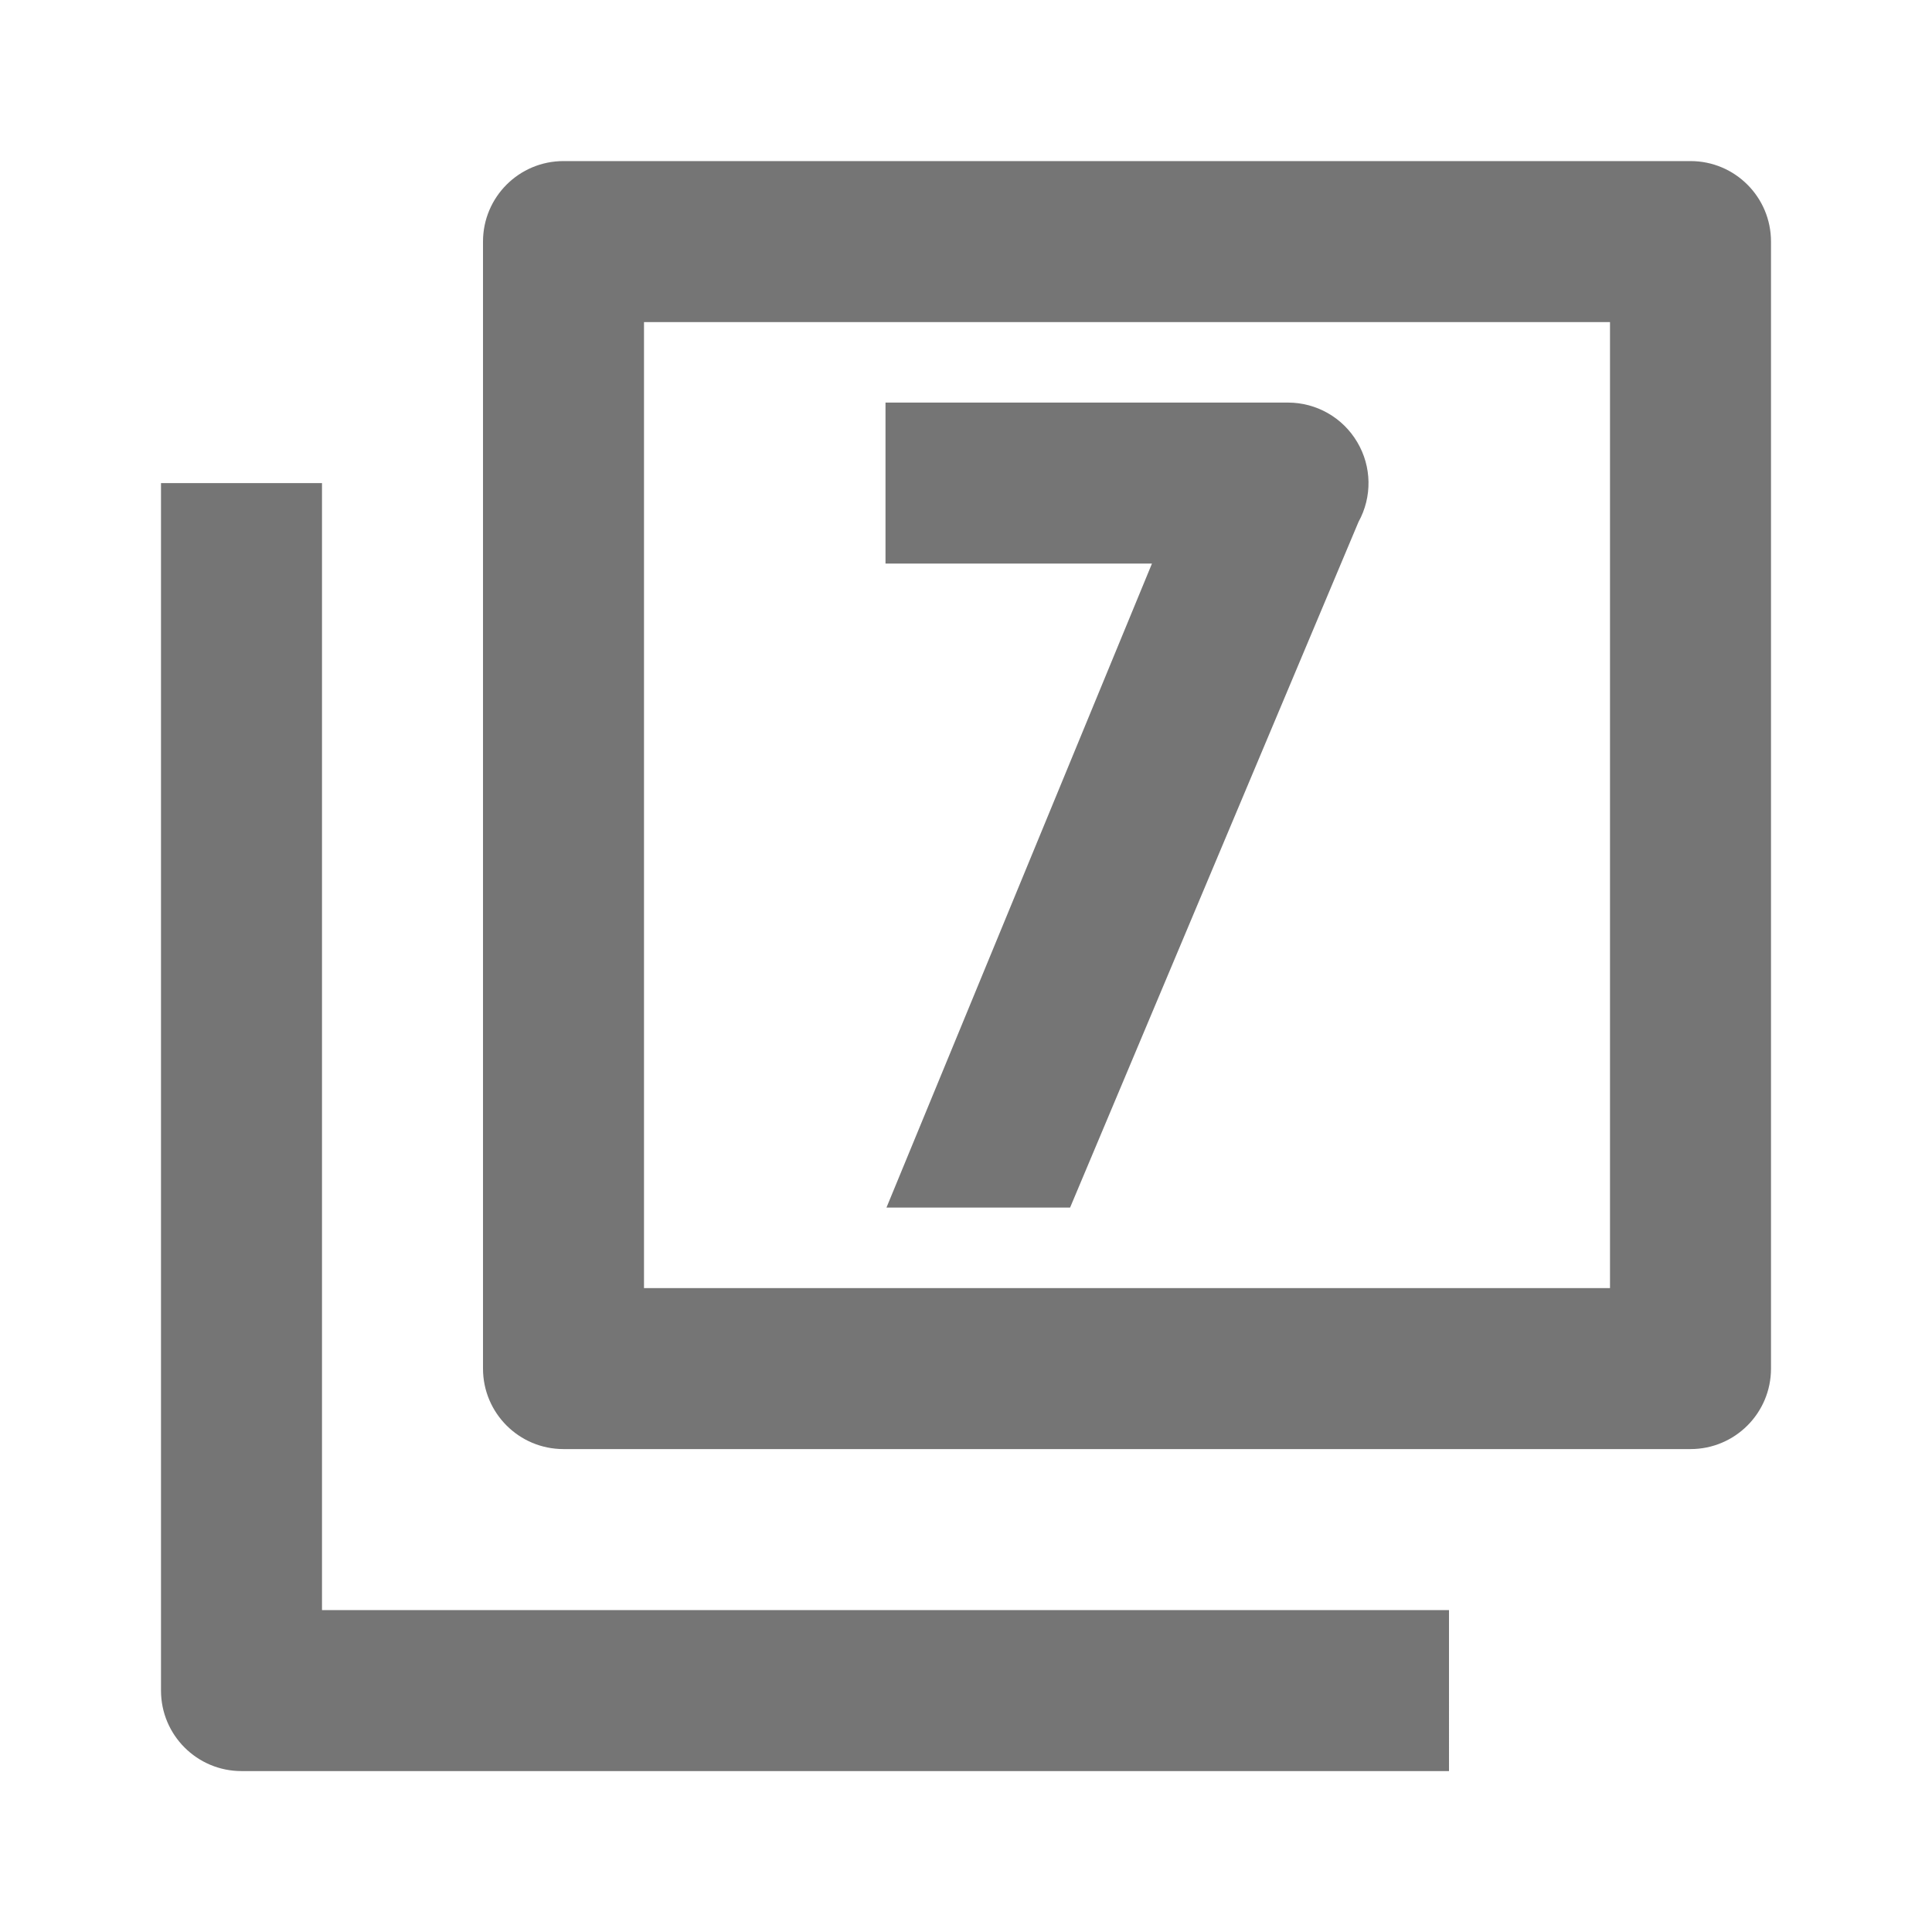 <?xml version="1.0" encoding="iso-8859-1"?>
<!-- Generator: Adobe Illustrator 16.0.0, SVG Export Plug-In . SVG Version: 6.00 Build 0)  -->
<!DOCTYPE svg PUBLIC "-//W3C//DTD SVG 1.1//EN" "http://www.w3.org/Graphics/SVG/1.1/DTD/svg11.dtd">
<svg version="1.1" xmlns="http://www.w3.org/2000/svg" xmlns:xlink="http://www.w3.org/1999/xlink" x="0px" y="0px" width="24px"
	 height="24px" viewBox="0 0 24 24" style="enable-background:new 0 0 24 24;" xml:space="preserve">
<g id="Frame_-_24px">
	<rect y="0.001" style="fill:none;" width="24" height="24"/>
</g>
<g id="Line_Icons">
	<g>
		<g>
			<path style="fill:#757575;" d="M21,18.001H7c-0.553,0-1-0.448-1-1v-14c0-0.552,0.447-1,1-1h14c0.553,0,1,0.448,1,1v14
				C22,17.553,21.553,18.001,21,18.001z M8,16.001h12v-12H8V16.001z"/>
		</g>
		<g>
			<path style="fill:#757575;" d="M18,22.001H3c-0.553,0-1-0.448-1-1v-15h2v14h14V22.001z"/>
		</g>
		<g>
			<path style="fill:#757575;" d="M11.012,15.001h2.281l3.583-8.518c0.171-0.31,0.165-0.687-0.016-0.991
				c-0.18-0.305-0.507-0.491-0.86-0.491h-5v2h3.31L11.012,15.001z"/>
		</g>
	</g>
</g>
</svg>
